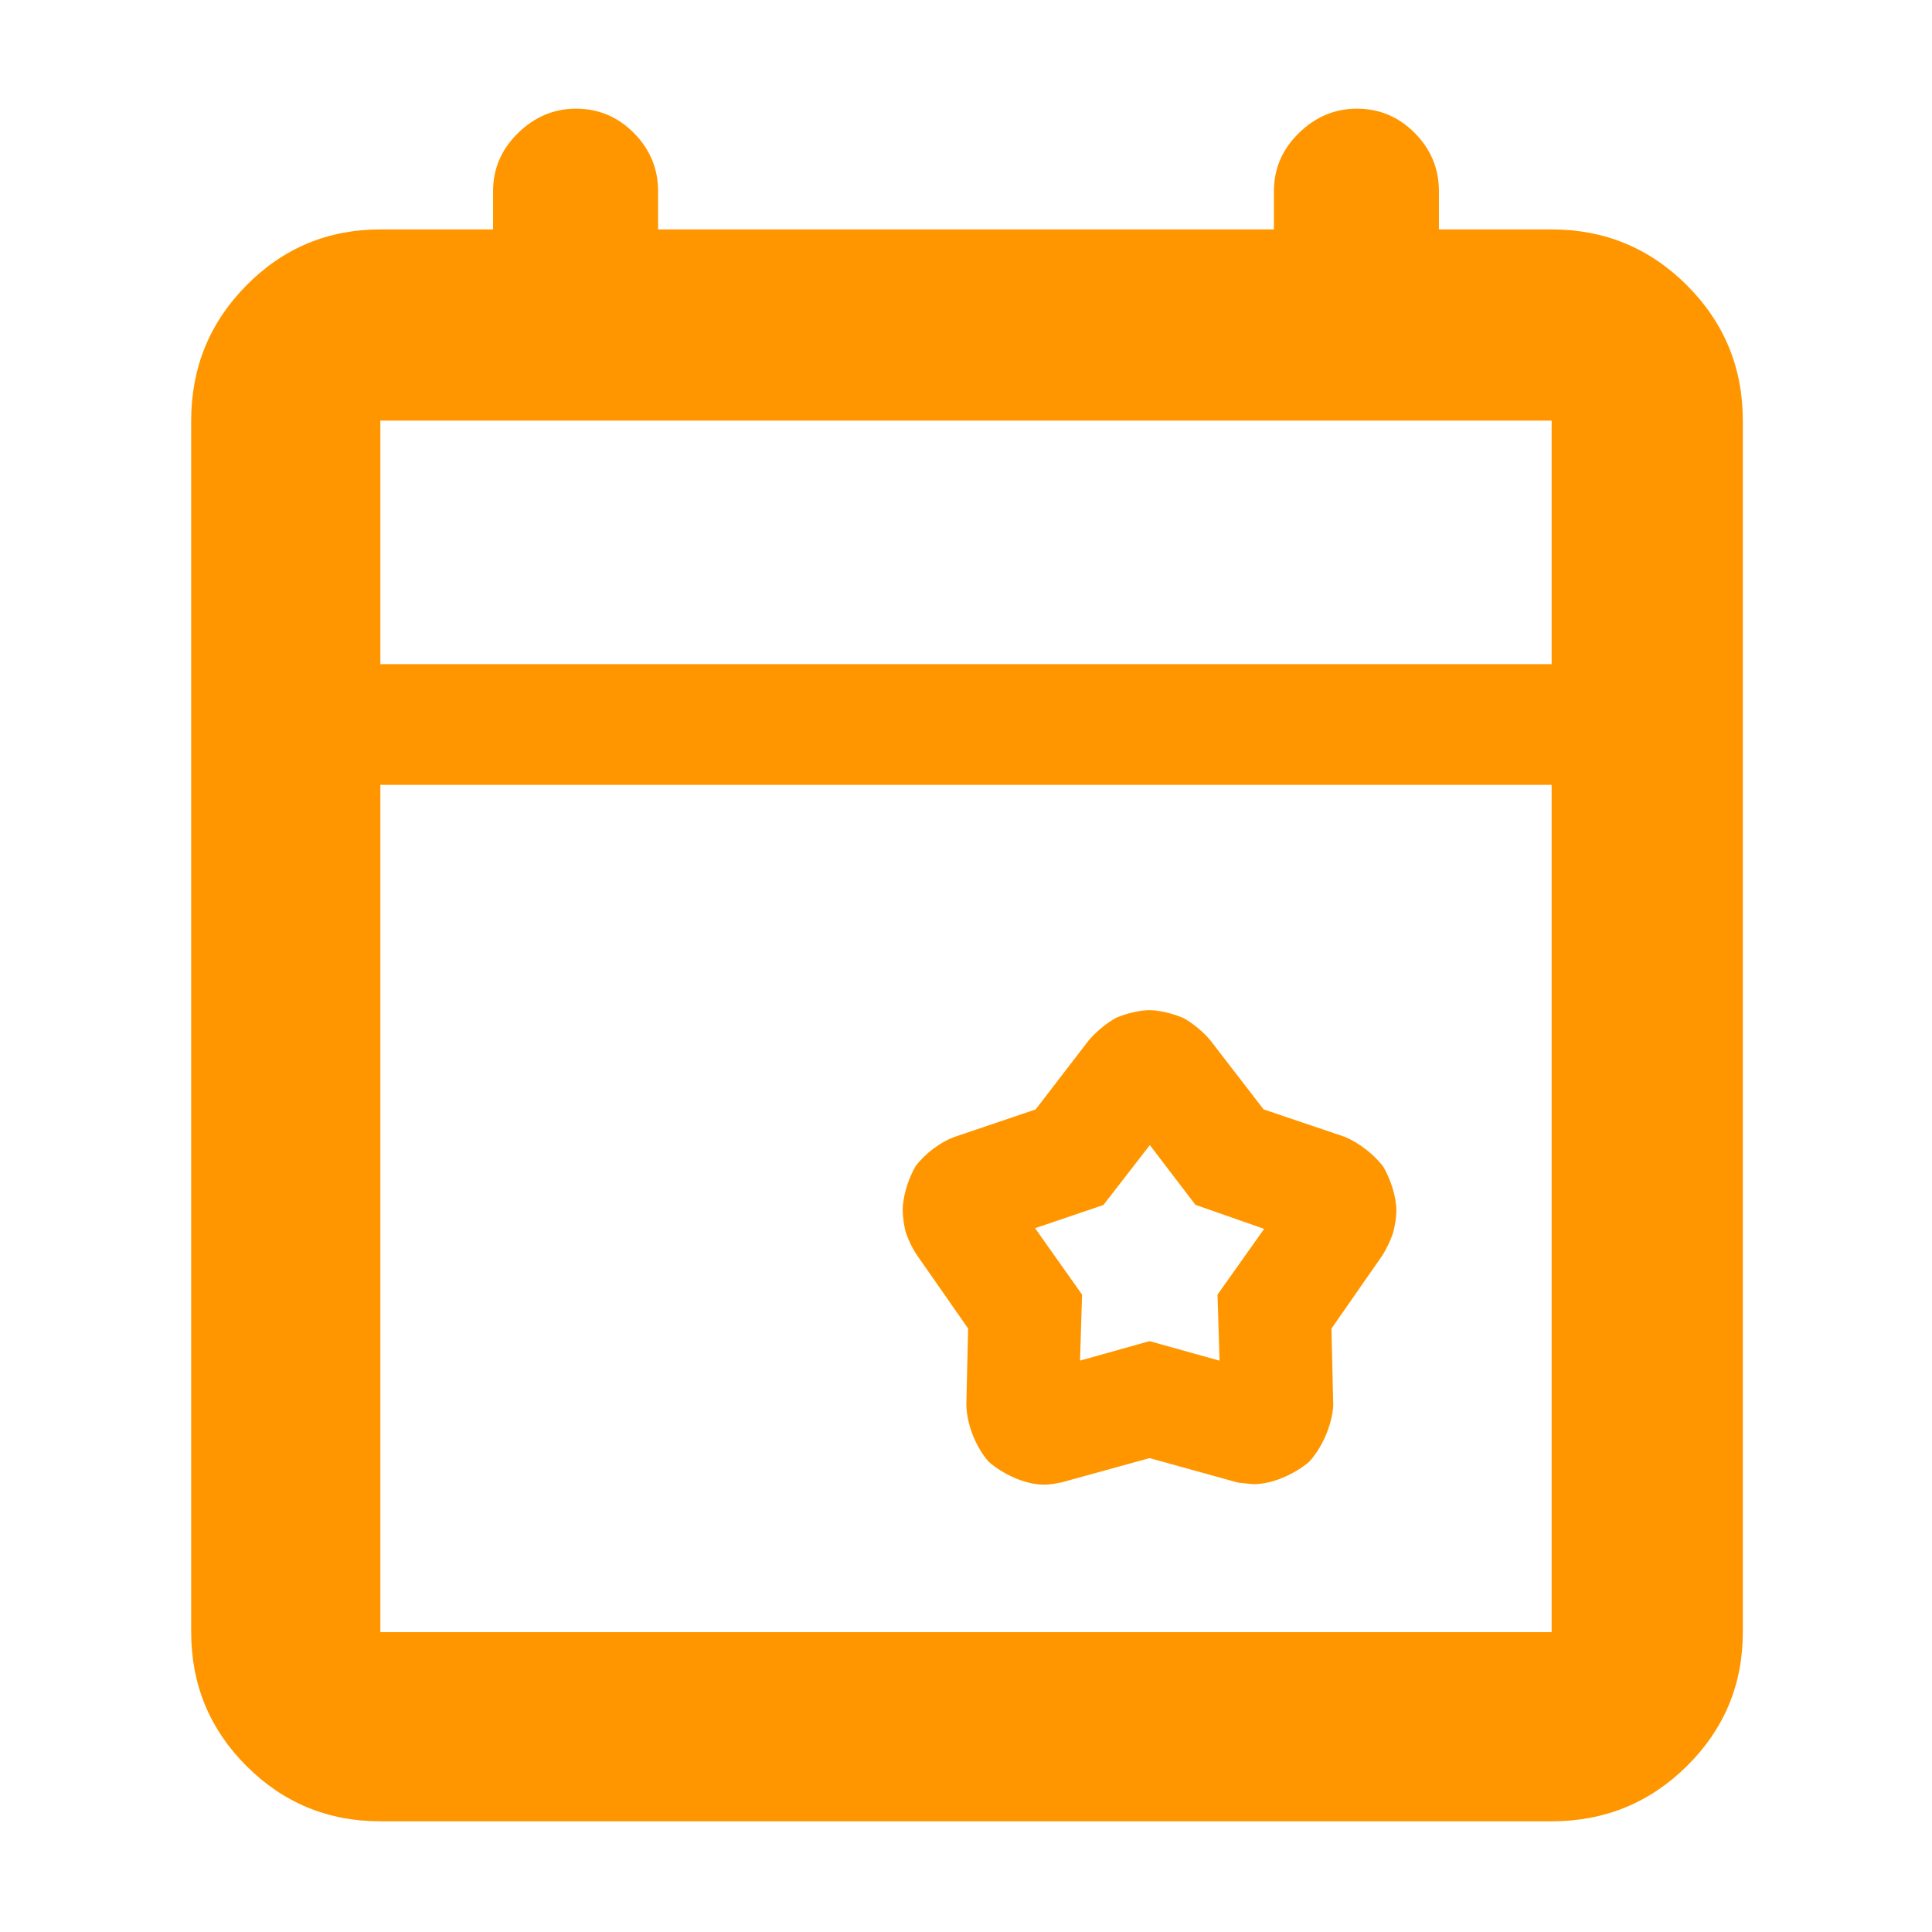 <svg height="48" viewBox="0 -960 960 960" width="48" xmlns="http://www.w3.org/2000/svg"><path fill="rgb(255, 150, 0)" d="m189-55c-26.033 0-48.21-9.157-66.53-27.47-18.313-18.32-27.47-40.497-27.47-66.53v-602c0-26.307 9.157-48.717 27.47-67.23 18.32-18.513 40.497-27.77 66.53-27.77h56v-19c0-11.167 4.13-20.793 12.39-28.88 8.267-8.08 17.867-12.12 28.8-12.12 11.22 0 20.827 4.04 28.82 12.12 7.993 8.087 11.99 17.713 11.99 28.88v19h306v-19c0-11.167 4.13-20.793 12.39-28.88 8.267-8.08 17.867-12.12 28.8-12.12 11.227 0 20.833 4.04 28.82 12.12 7.993 8.087 11.99 17.713 11.99 28.88v19h56c26.307 0 48.717 9.257 67.23 27.77s27.77 40.923 27.77 67.23v602c0 26.033-9.257 48.21-27.77 66.53-18.513 18.313-40.923 27.47-67.23 27.47zm0-94h582v-421h-582zm0-481h582v-121h-582zm325.603 221.273 26.284-34.205c3.498-4.237 9.13-8.801 13.63-11.295 4.86-2.119 11.58-3.823 16.662-3.823s12.051 1.823 16.916 3.939c4.524 2.496 9.834 6.833 13.341 11.081l26.44 34.292 40.181 13.569c7.117 2.907 14.941 8.997 19.385 15.042 3.52 6.072 6.407 14.762 6.407 21.687 0 3.285-.742 7.676-1.619 10.972-1.102 3.47-3.294 8.075-5.262 11.165l-25.373 36.473.886 38.47c-.663 9.55-5.501 20.72-12.023 27.773-7.207 6.072-18.168 11.057-27.429 11.057-1.113 0-3.594-.321-6.604-.641l-1.3-.138-43.924-12.159-43.851 12.1c-1.418.263-3.282.566-3.564.657-1.136.169-3.22.431-5.05.431-9.348 0-20.406-5.192-27.525-11.423-6.382-7.344-10.856-18.517-11.04-28.33l.881-37.835-25.266-36.232c-2.297-3.277-4.717-8.267-5.882-12.151-.752-3.196-1.356-7.296-1.356-10.439 0-7.051 2.893-15.805 6.437-21.89 4.66-6.171 12.258-12.008 19.736-14.634zm33.671 47.492-33.944 11.518 23.339 33.002-1.004 32.799 34.523-9.678 34.796 9.706-1.005-32.842 23.173-32.649-34.14-11.942-22.66-29.687z"/></svg>